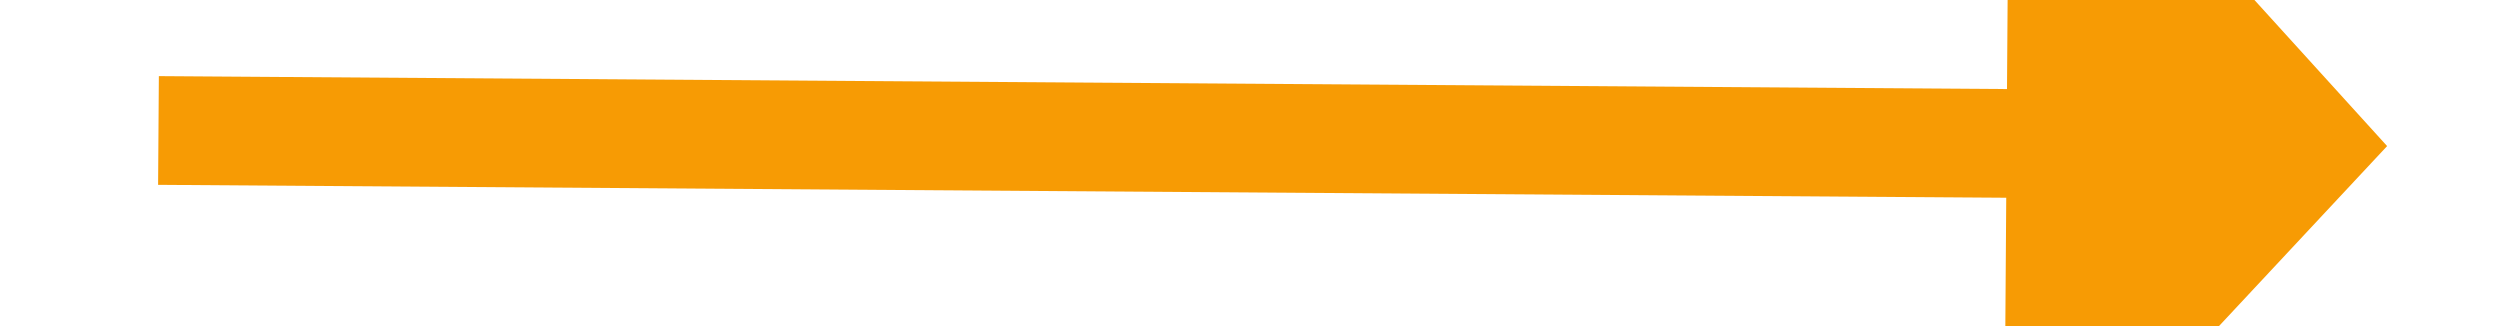 ﻿<?xml version="1.0" encoding="utf-8"?>
<svg version="1.1" xmlns:xlink="http://www.w3.org/1999/xlink" width="46px" height="6px" preserveAspectRatio="xMinYMid meet" viewBox="580 401  46 4" xmlns="http://www.w3.org/2000/svg">
  <g transform="matrix(-0.017 1 -1 -0.017 1016.462 -192.875 )">
    <path d="M 616 410.6  L 623 403  L 616 395.4  L 616 410.6  Z " fill-rule="nonzero" fill="#f79b04" stroke="none" transform="matrix(-0.01 -1 1 -0.01 205.292 1009.334 )" />
    <path d="M 582 403  L 617 403  " stroke-width="2" stroke="#f79b04" fill="none" transform="matrix(-0.01 -1 1 -0.01 205.292 1009.334 )" />
  </g>
</svg>